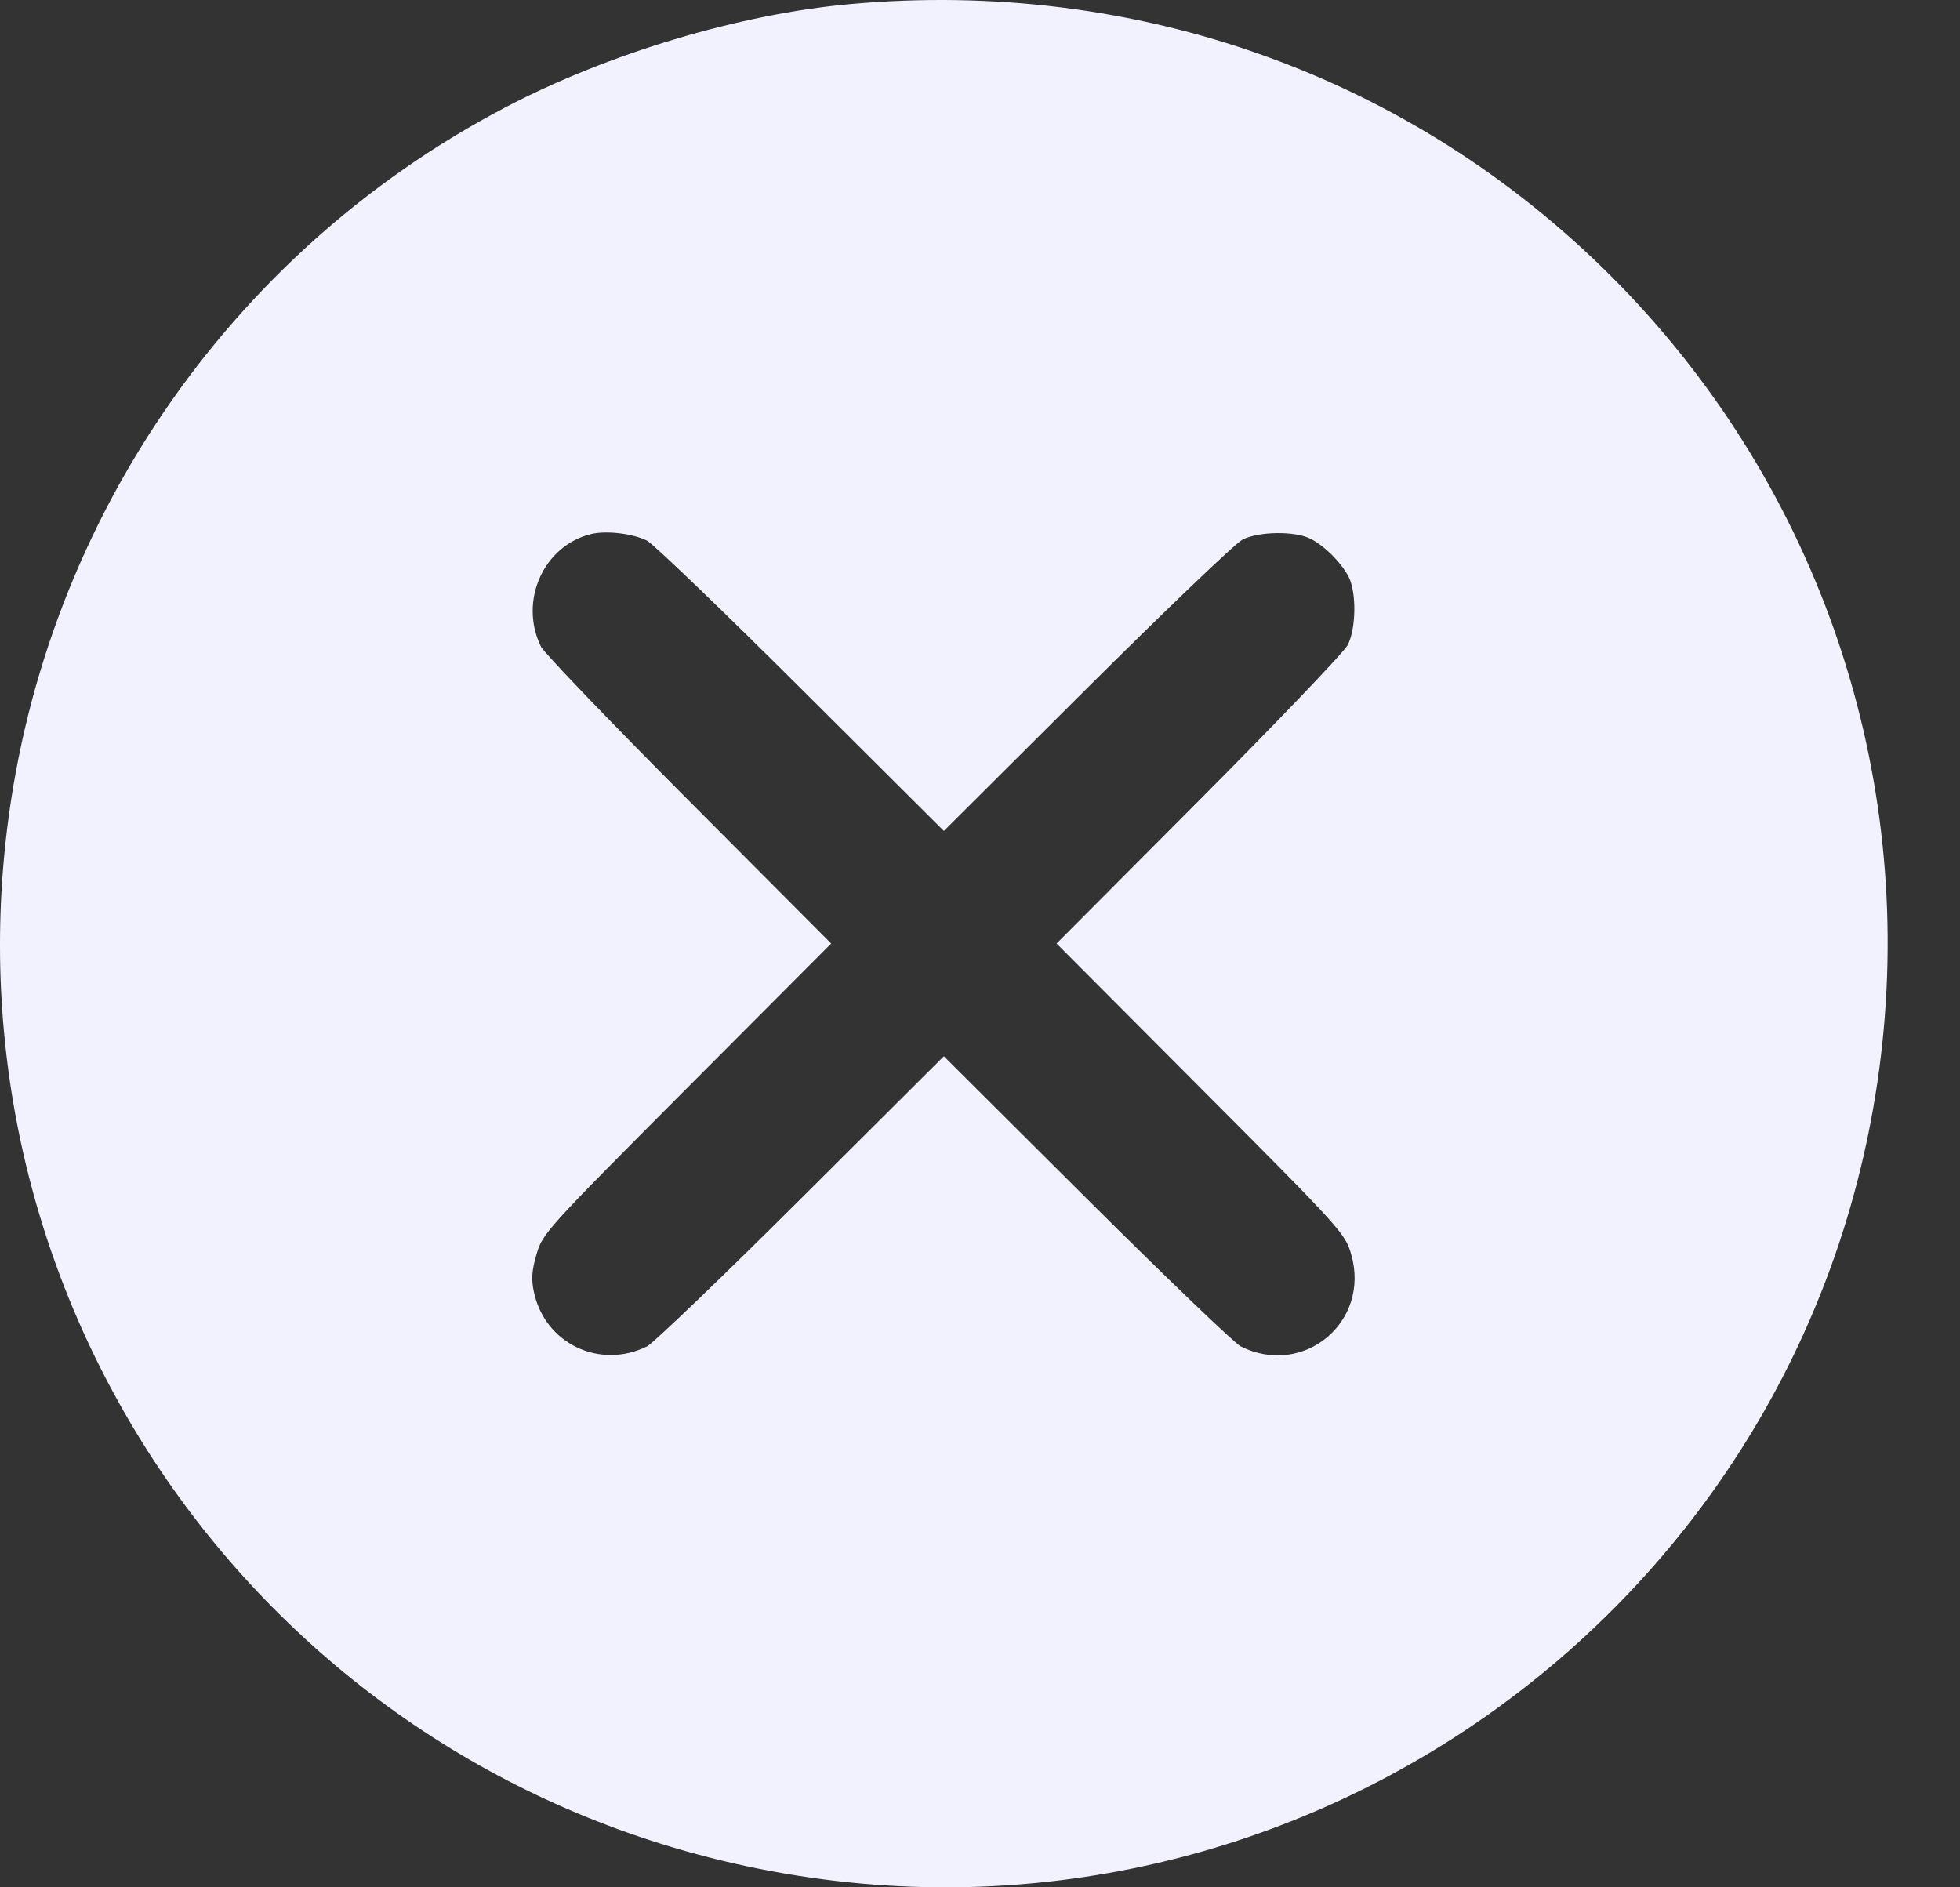 <svg width="27" height="26" viewBox="0 0 27 26" fill="none" xmlns="http://www.w3.org/2000/svg">
<rect x="0" y="0" width="27" height="26" fill="#333333" stroke="none"/>
<path fill-rule="evenodd" clip-rule="evenodd" d="M11.707 0.057C10.183 0.195 8.377 0.736 6.958 1.481C3.117 3.496 0.534 7.303 0.074 11.627C-0.638 18.321 3.857 24.431 10.463 25.746C17.967 27.24 25.123 21.978 25.93 14.372C26.346 10.457 24.978 6.589 22.195 3.806C19.436 1.047 15.664 -0.302 11.707 0.057ZM8.913 7.448C8.997 7.491 9.952 8.408 11.034 9.486L13.002 11.447L14.97 9.486C16.053 8.408 17.018 7.484 17.116 7.434C17.342 7.319 17.845 7.313 18.057 7.424C18.253 7.526 18.474 7.748 18.577 7.944C18.688 8.156 18.682 8.659 18.566 8.885C18.516 8.983 17.593 9.948 16.515 11.03L14.555 12.998L16.542 14.992C18.482 16.938 18.531 16.993 18.613 17.279C18.883 18.211 17.958 18.982 17.091 18.548C17.007 18.506 16.053 17.59 14.97 16.512L13.002 14.551L11.034 16.512C9.952 17.59 8.997 18.506 8.914 18.548C8.26 18.871 7.506 18.509 7.355 17.8C7.317 17.624 7.325 17.505 7.391 17.279C7.473 16.993 7.523 16.938 9.462 14.992L11.45 12.998L9.489 11.03C8.411 9.948 7.495 8.994 7.453 8.91C7.145 8.286 7.483 7.521 8.139 7.358C8.349 7.306 8.715 7.349 8.913 7.448Z" fill="#F1F2FE"/>
</svg>
